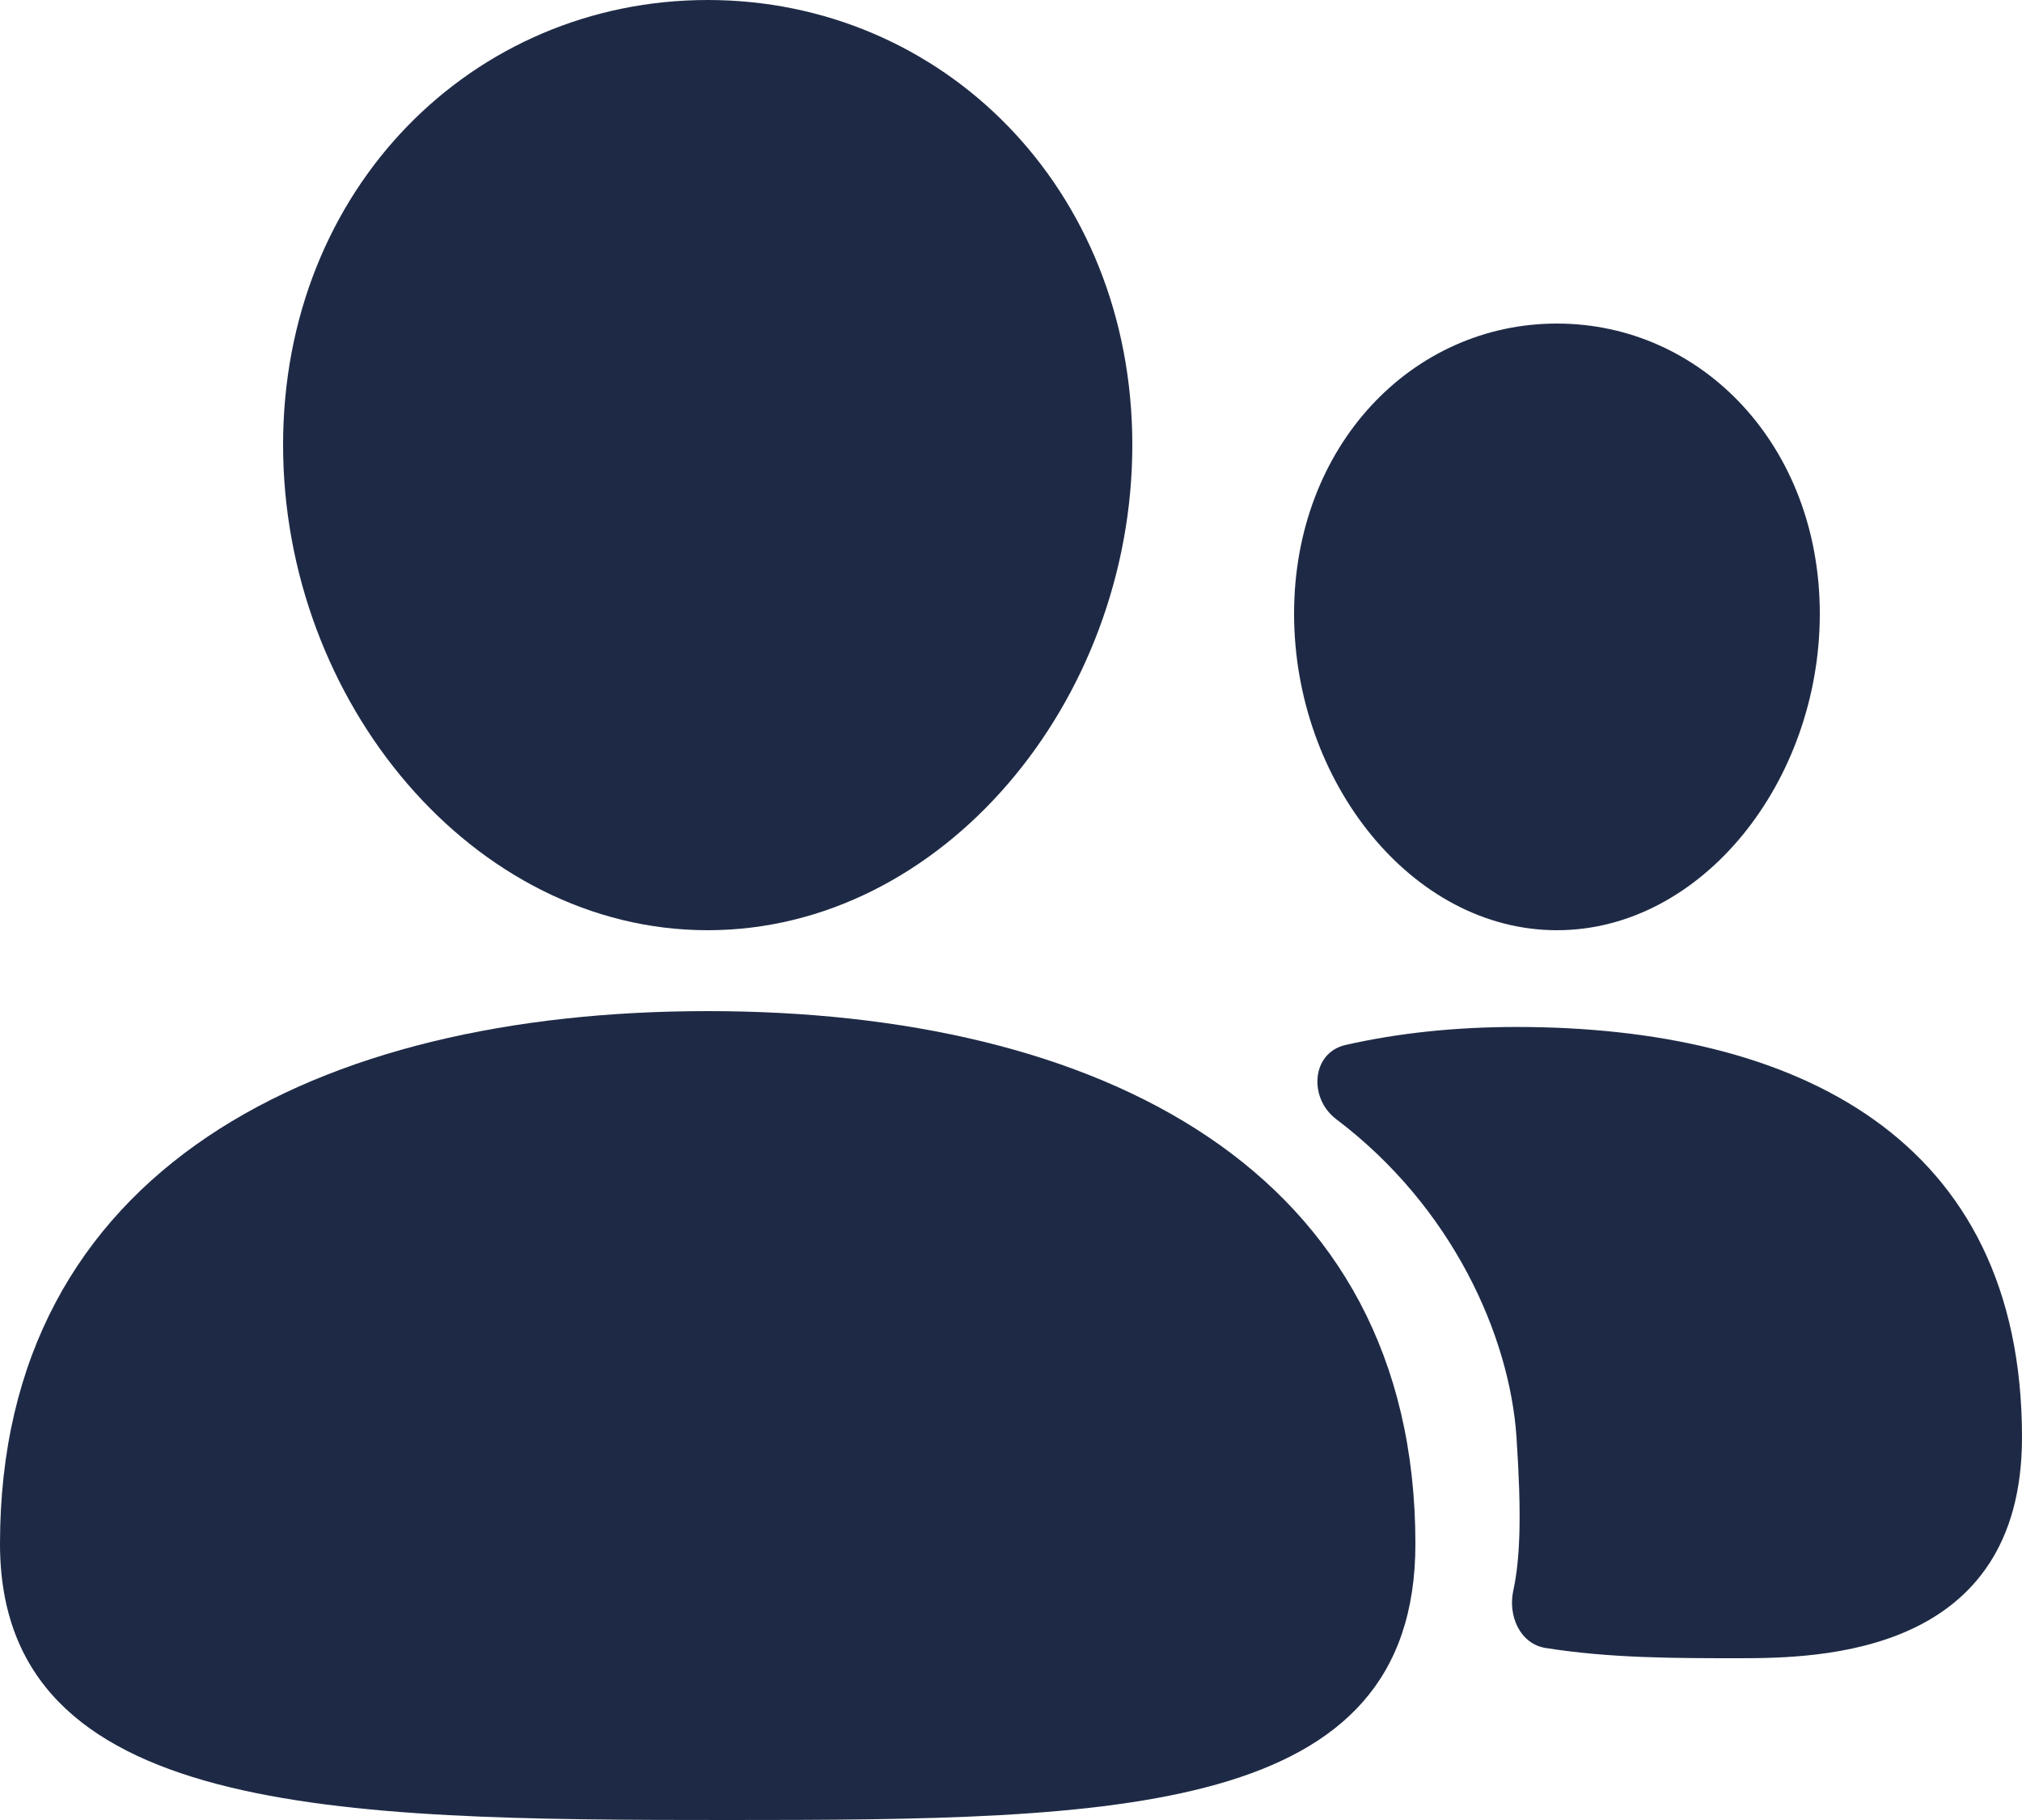 <svg width="50" height="45" viewBox="0 0 50 45" fill="none" xmlns="http://www.w3.org/2000/svg">
<path d="M28 11C28 17.351 23.299 23 17.5 23C11.701 23 7 17.351 7 11C7 4.649 11.701 0 17.5 0C23.299 0 28 4.649 28 11Z" fill="#1E2A45"/>
<path d="M45 15.174C45 19.316 42.09 23 38.5 23C34.91 23 32 19.316 32 15.174C32 11.032 34.91 8 38.5 8C42.09 8 45 11.032 45 15.174Z" fill="#1E2A45"/>
<path d="M35 38.171C35 44.906 27.651 45 17.986 45C8.321 45 0 44.906 0 38.171C0 28.902 7.835 25 17.5 25C27.165 25 35 28.902 35 38.171Z" fill="#1E2A45"/>
<path d="M38.221 40.747C37.59 40.647 37.285 39.956 37.42 39.331C37.593 38.536 37.628 37.451 37.5 35.537C37.333 33.038 35.922 29.847 33.042 27.672C32.352 27.15 32.429 26.029 33.273 25.837C34.593 25.537 36.016 25.392 37.5 25.392C44.404 25.392 50 28.122 50 35.537C50 40.925 45 41 43 41C41.407 41 39.814 41 38.221 40.747Z" fill="#1E2A45"/>
</svg>
